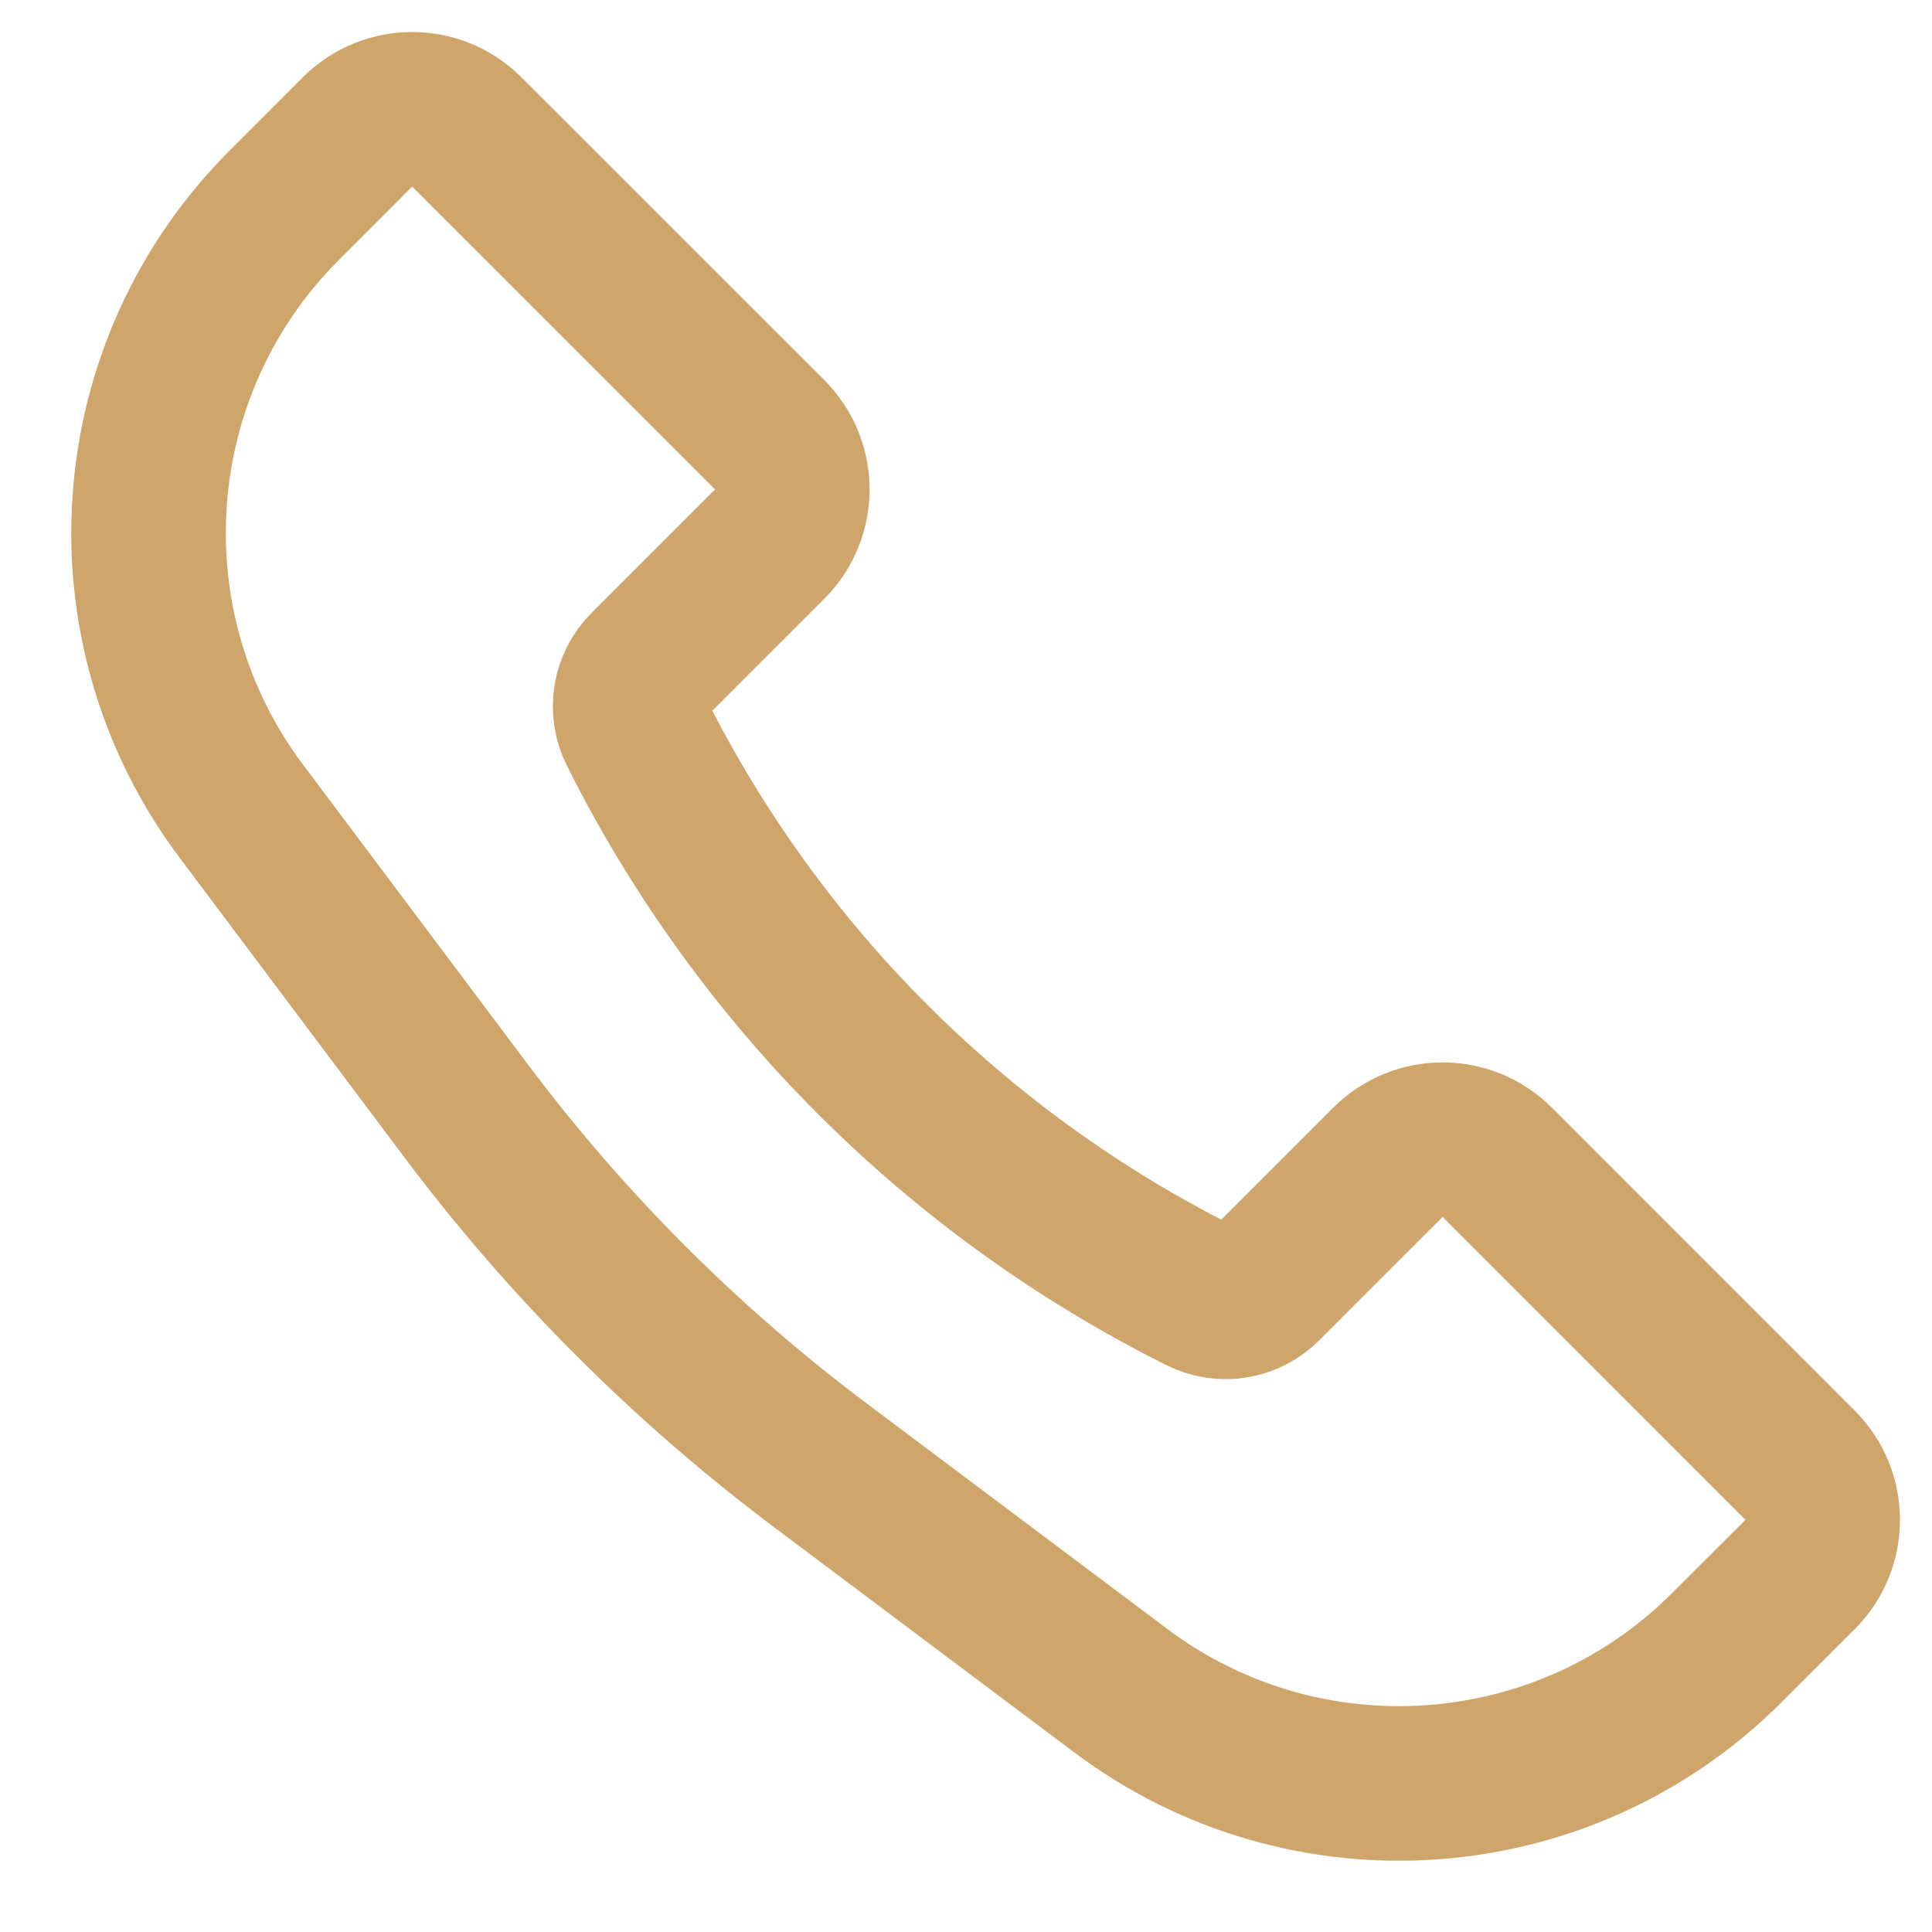 <svg width="25" height="25" viewBox="0 0 25 25" fill="none" xmlns="http://www.w3.org/2000/svg">
<path d="M3.68 2.654L4.626 1.707C5.017 1.317 5.65 1.317 6.04 1.707L9.96 5.626C10.35 6.017 10.35 6.65 9.96 7.04L8.362 8.638C8.146 8.854 8.092 9.185 8.229 9.458C9.811 12.623 12.377 15.189 15.542 16.771C15.815 16.908 16.146 16.854 16.362 16.638L17.96 15.04C18.35 14.65 18.983 14.65 19.374 15.04L23.293 18.96C23.683 19.35 23.683 19.983 23.293 20.374L22.346 21.32C20.235 23.432 16.892 23.669 14.504 21.878L10.629 18.971C8.885 17.664 7.336 16.115 6.029 14.371L3.122 10.496C1.331 8.108 1.568 4.765 3.68 2.654Z" stroke="#CEA56A" stroke-width="2"/>
</svg>

